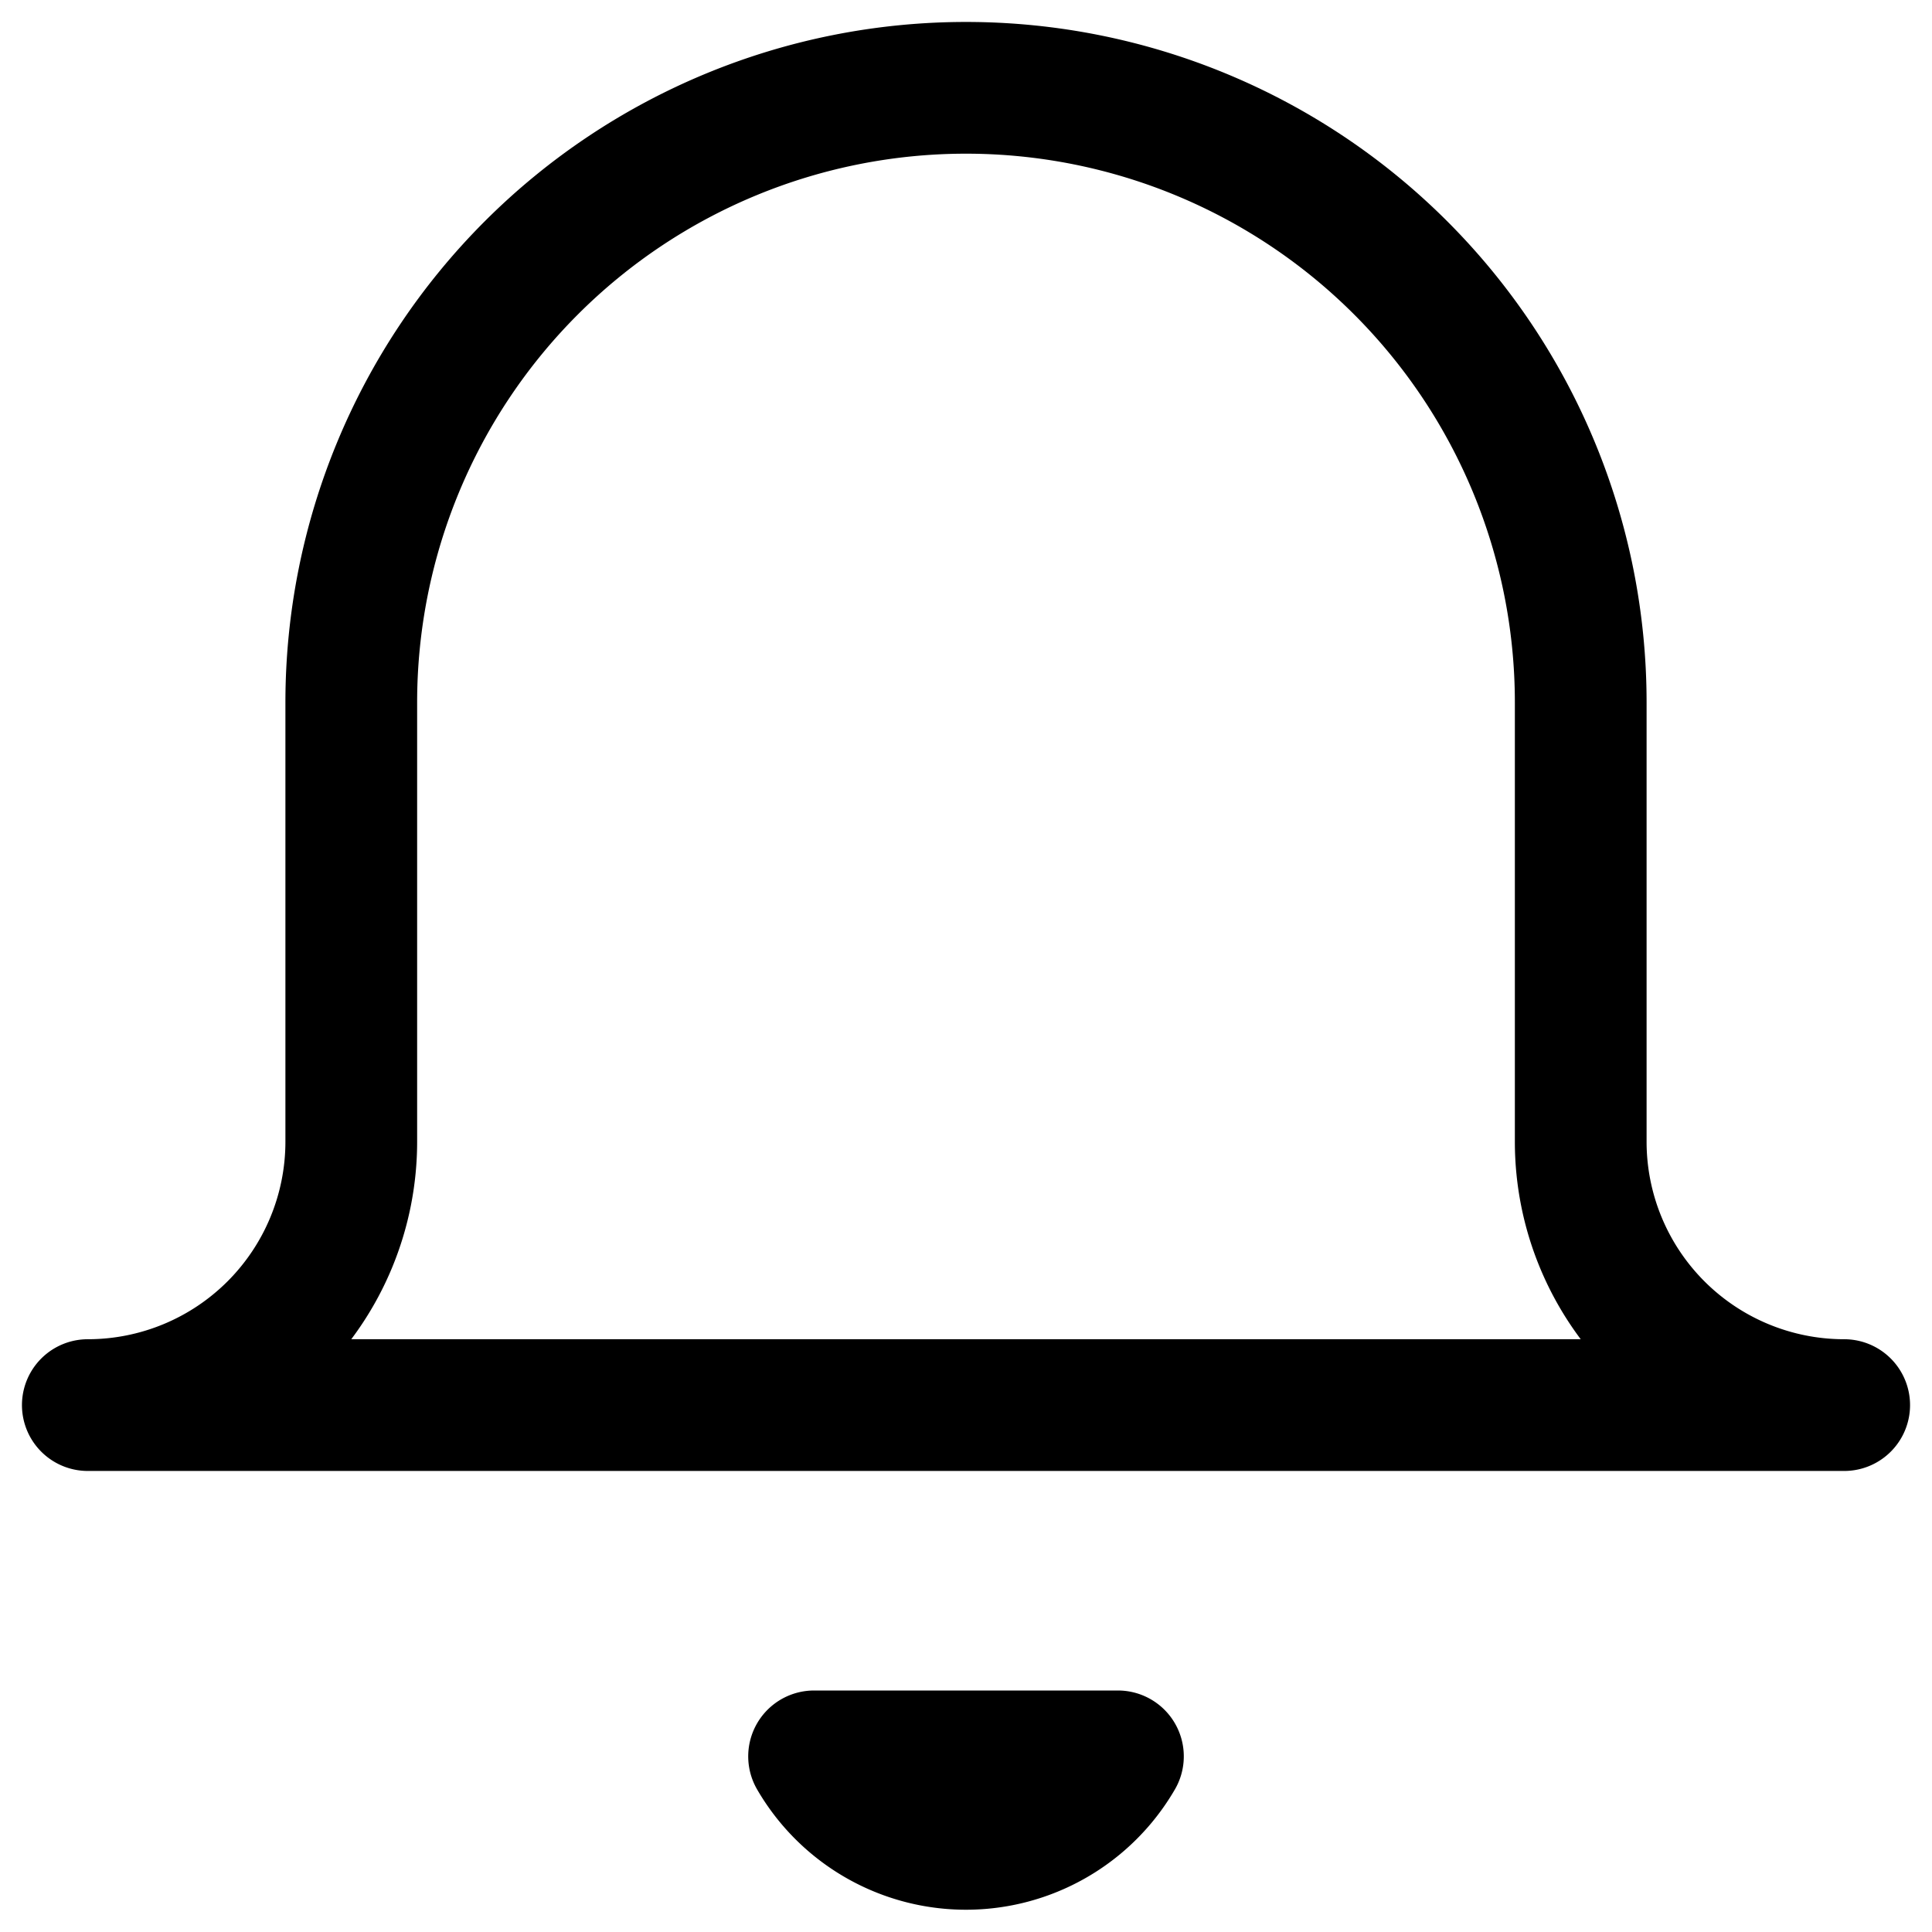 <svg xmlns="http://www.w3.org/2000/svg" width="22" height="22" viewBox="0 0 22 22">
    <path fill="none" fill-rule="evenodd" stroke="#000" stroke-linecap="round" stroke-linejoin="round" stroke-width="1.5" d="M21 16H1a3 3 0 0 0 3-3V8a7 7 0 1 1 14 0v5a3 3 0 0 0 3 3zm-8.27 4a2 2 0 0 1-3.46 0h3.46z"/>
</svg>
